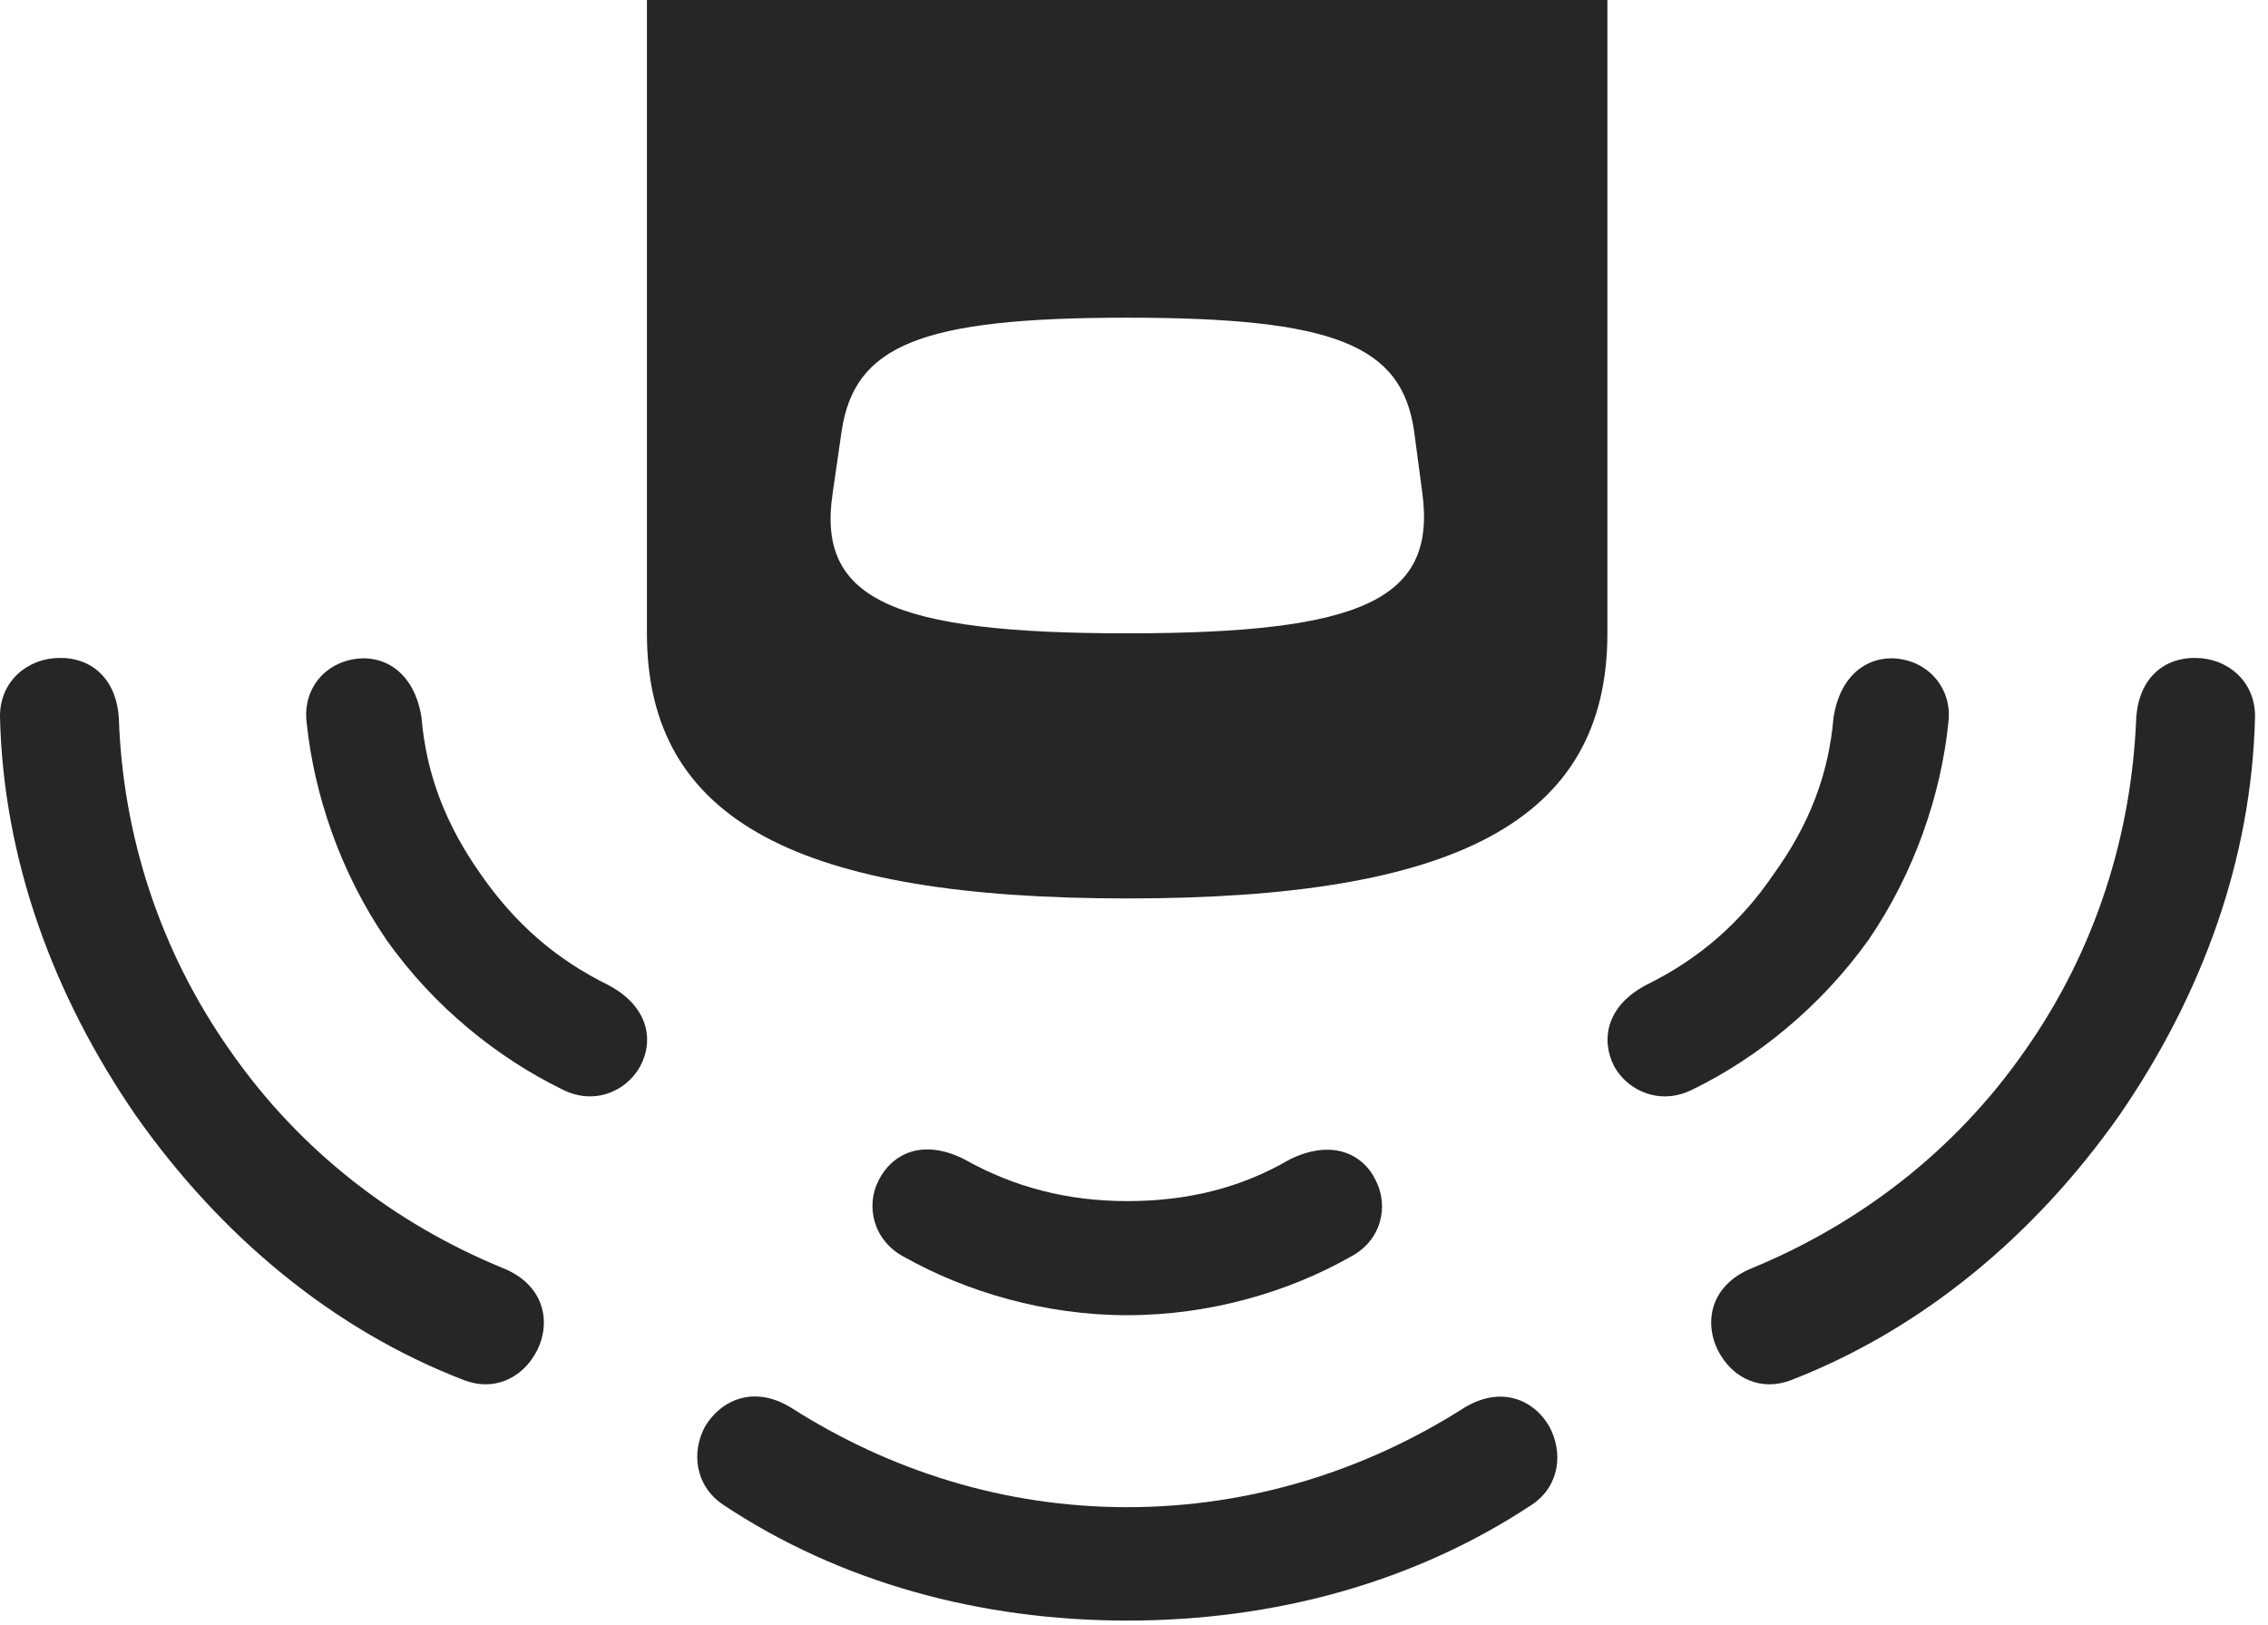 <?xml version="1.0" encoding="UTF-8"?>
<!--Generator: Apple Native CoreSVG 326-->
<!DOCTYPE svg
PUBLIC "-//W3C//DTD SVG 1.1//EN"
       "http://www.w3.org/Graphics/SVG/1.1/DTD/svg11.dtd">
<svg version="1.1" xmlns="http://www.w3.org/2000/svg" xmlns:xlink="http://www.w3.org/1999/xlink" viewBox="0 0 64.844 46.465">
 <g>
  <rect height="46.465" opacity="0" width="64.844" x="0" y="0"/>
  <path d="M6.582 30.039C4.532 27.129 3.516 23.828 3.399 20.566C3.34 19.355 2.559 18.789 1.7 18.809C0.821 18.809-0.019 19.453 0 20.508C0.098 24.551 1.504 28.438 3.887 31.895C6.309 35.332 9.512 38.008 13.262 39.453C14.121 39.785 14.883 39.395 15.274 38.75C15.782 37.93 15.645 36.758 14.375 36.25C11.329 35 8.594 32.93 6.582 30.039ZM32.227 43.086C28.692 43.086 25.43 42.031 22.637 40.254C21.582 39.59 20.625 40 20.157 40.781C19.766 41.504 19.864 42.461 20.664 43.008C24.004 45.234 28.028 46.328 32.227 46.328C36.446 46.328 40.45 45.234 43.809 43.008C44.61 42.461 44.688 41.504 44.297 40.781C43.848 40 42.891 39.59 41.817 40.273C39.043 42.031 35.762 43.086 32.227 43.086ZM57.891 30.039C55.879 32.93 53.125 35 50.098 36.25C48.828 36.758 48.692 37.93 49.2 38.75C49.59 39.395 50.352 39.785 51.211 39.453C54.942 38.008 58.164 35.332 60.586 31.895C62.969 28.438 64.375 24.551 64.473 20.508C64.493 19.453 63.653 18.809 62.774 18.809C61.914 18.789 61.133 19.355 61.075 20.566C60.938 23.828 59.942 27.129 57.891 30.039Z" fill="black" fill-opacity="0.85"/>
  <path d="M13.75 25C12.754 23.594 12.188 22.148 12.051 20.508C11.817 19.023 10.723 18.594 9.805 18.926C9.141 19.16 8.653 19.824 8.77 20.684C8.985 22.715 9.727 24.941 11.055 26.875C12.422 28.809 14.258 30.254 16.055 31.133C16.992 31.621 17.91 31.191 18.301 30.488C18.711 29.727 18.535 28.75 17.364 28.145C15.899 27.422 14.727 26.406 13.75 25ZM32.227 34.336C30.528 34.336 29.004 33.945 27.578 33.145C26.387 32.539 25.508 32.969 25.117 33.75C24.746 34.473 24.961 35.469 25.86 35.938C27.637 36.934 29.883 37.598 32.227 37.598C34.59 37.598 36.836 36.934 38.594 35.938C39.512 35.469 39.707 34.473 39.336 33.75C38.965 32.969 38.067 32.559 36.875 33.145C35.469 33.965 33.946 34.336 32.227 34.336ZM50.703 25C49.746 26.406 48.555 27.422 47.09 28.145C45.918 28.75 45.762 29.727 46.153 30.488C46.543 31.191 47.481 31.621 48.418 31.133C50.215 30.254 52.032 28.809 53.418 26.875C54.746 24.941 55.489 22.715 55.703 20.684C55.821 19.824 55.313 19.16 54.668 18.926C53.75 18.594 52.657 19.023 52.422 20.508C52.285 22.148 51.719 23.594 50.703 25Z" fill="black" fill-opacity="0.85"/>
  <path d="M32.227 18.105C25.489 18.105 23.34 17.129 23.809 14.082L24.063 12.324C24.434 9.863 26.328 9.082 32.227 9.082C38.145 9.082 40.078 9.863 40.43 12.324L40.664 14.082C41.075 17.129 38.985 18.105 32.227 18.105ZM45.957 0L18.496 0L18.496 18.105C18.496 23.496 22.891 25.684 32.227 25.684C41.582 25.684 45.957 23.496 45.957 18.105Z" fill="black" fill-opacity="0.85"/>
 </g>
</svg>
